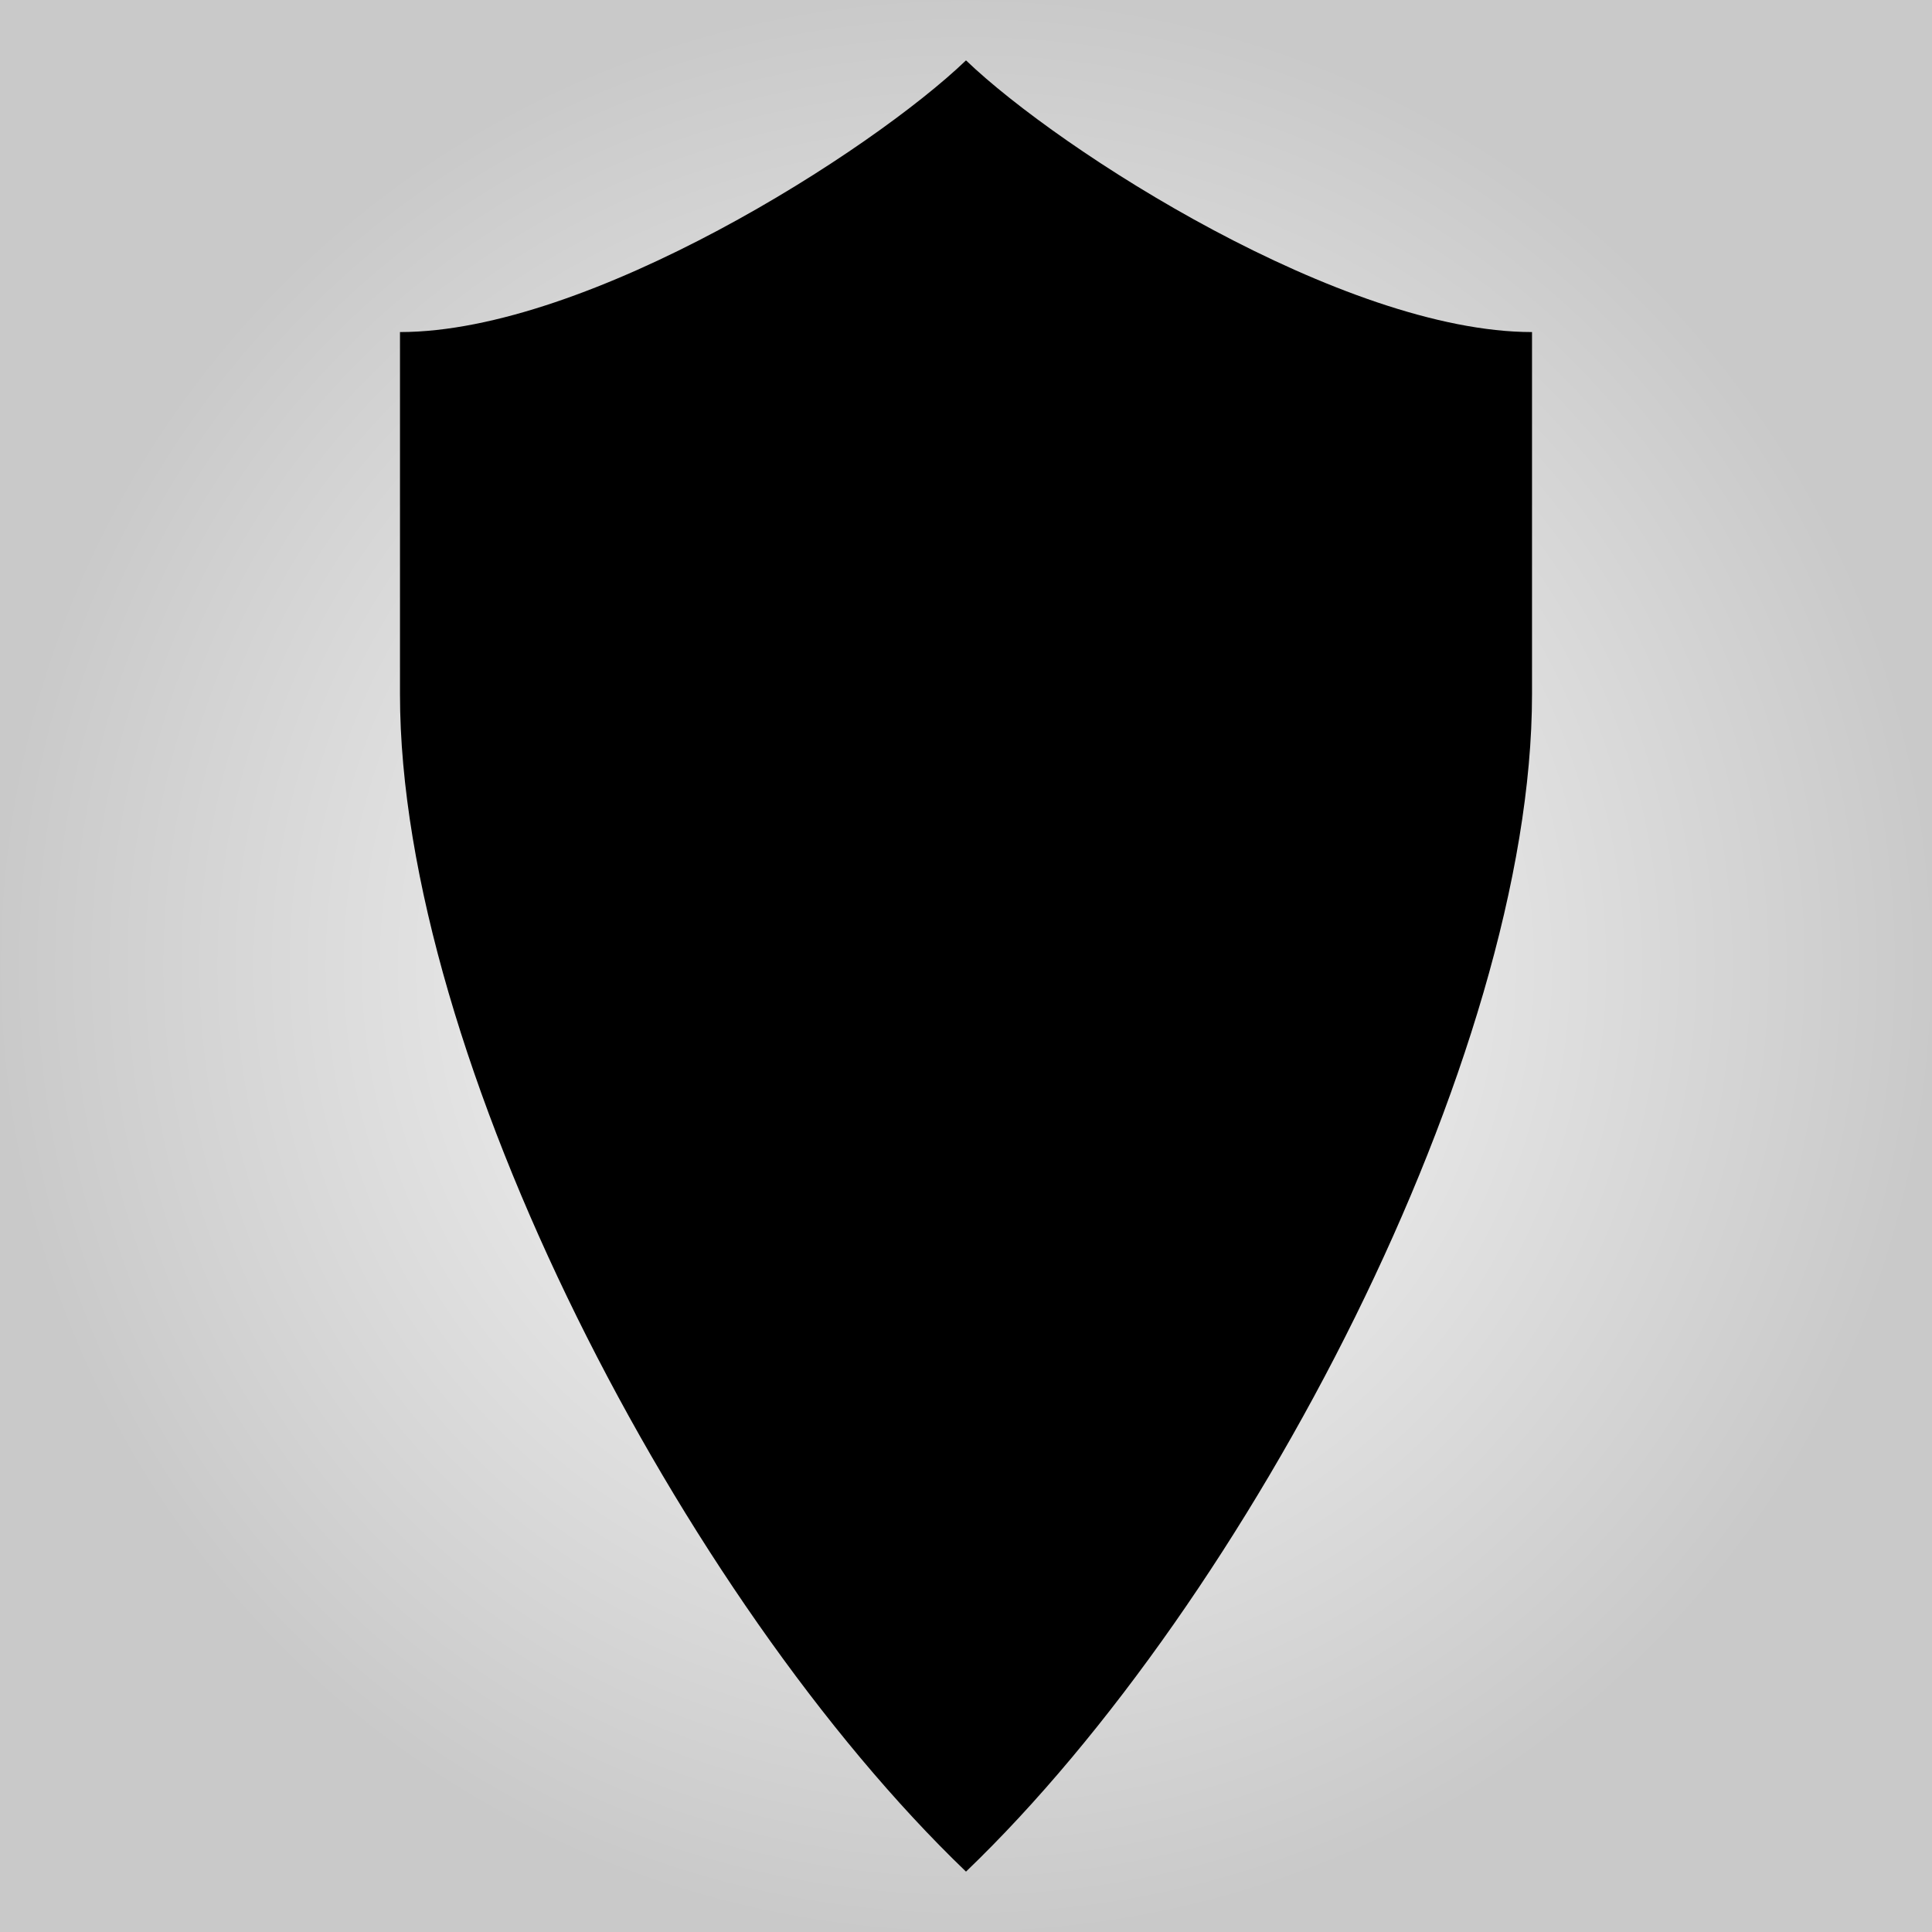 <svg style="height: 512px; width: 512px;" xmlns="http://www.w3.org/2000/svg" viewBox="0 0 512 512"><rect x="0" y="0" width="512" height="512" fill="#808080" stroke="none"/><defs><radialGradient id="gradient-0"><stop offset="0%" stop-color="#ffffff" stop-opacity="1"></stop><stop offset="100%" stop-color="#c9c9c9" stop-opacity="1"></stop></radialGradient></defs><path d="M0 0h512v512H0z" fill="url(#gradient-0)"></path><g class="" style="touch-action: none;" transform="translate(0,0)"><path d="M256 16c25 24 100 72 150 72v96c0 96-75 240-150 312-75-72-150-216-150-312V88c50 0 125-48 150-72z" fill="#000000" fill-opacity="1"></path></g></svg>